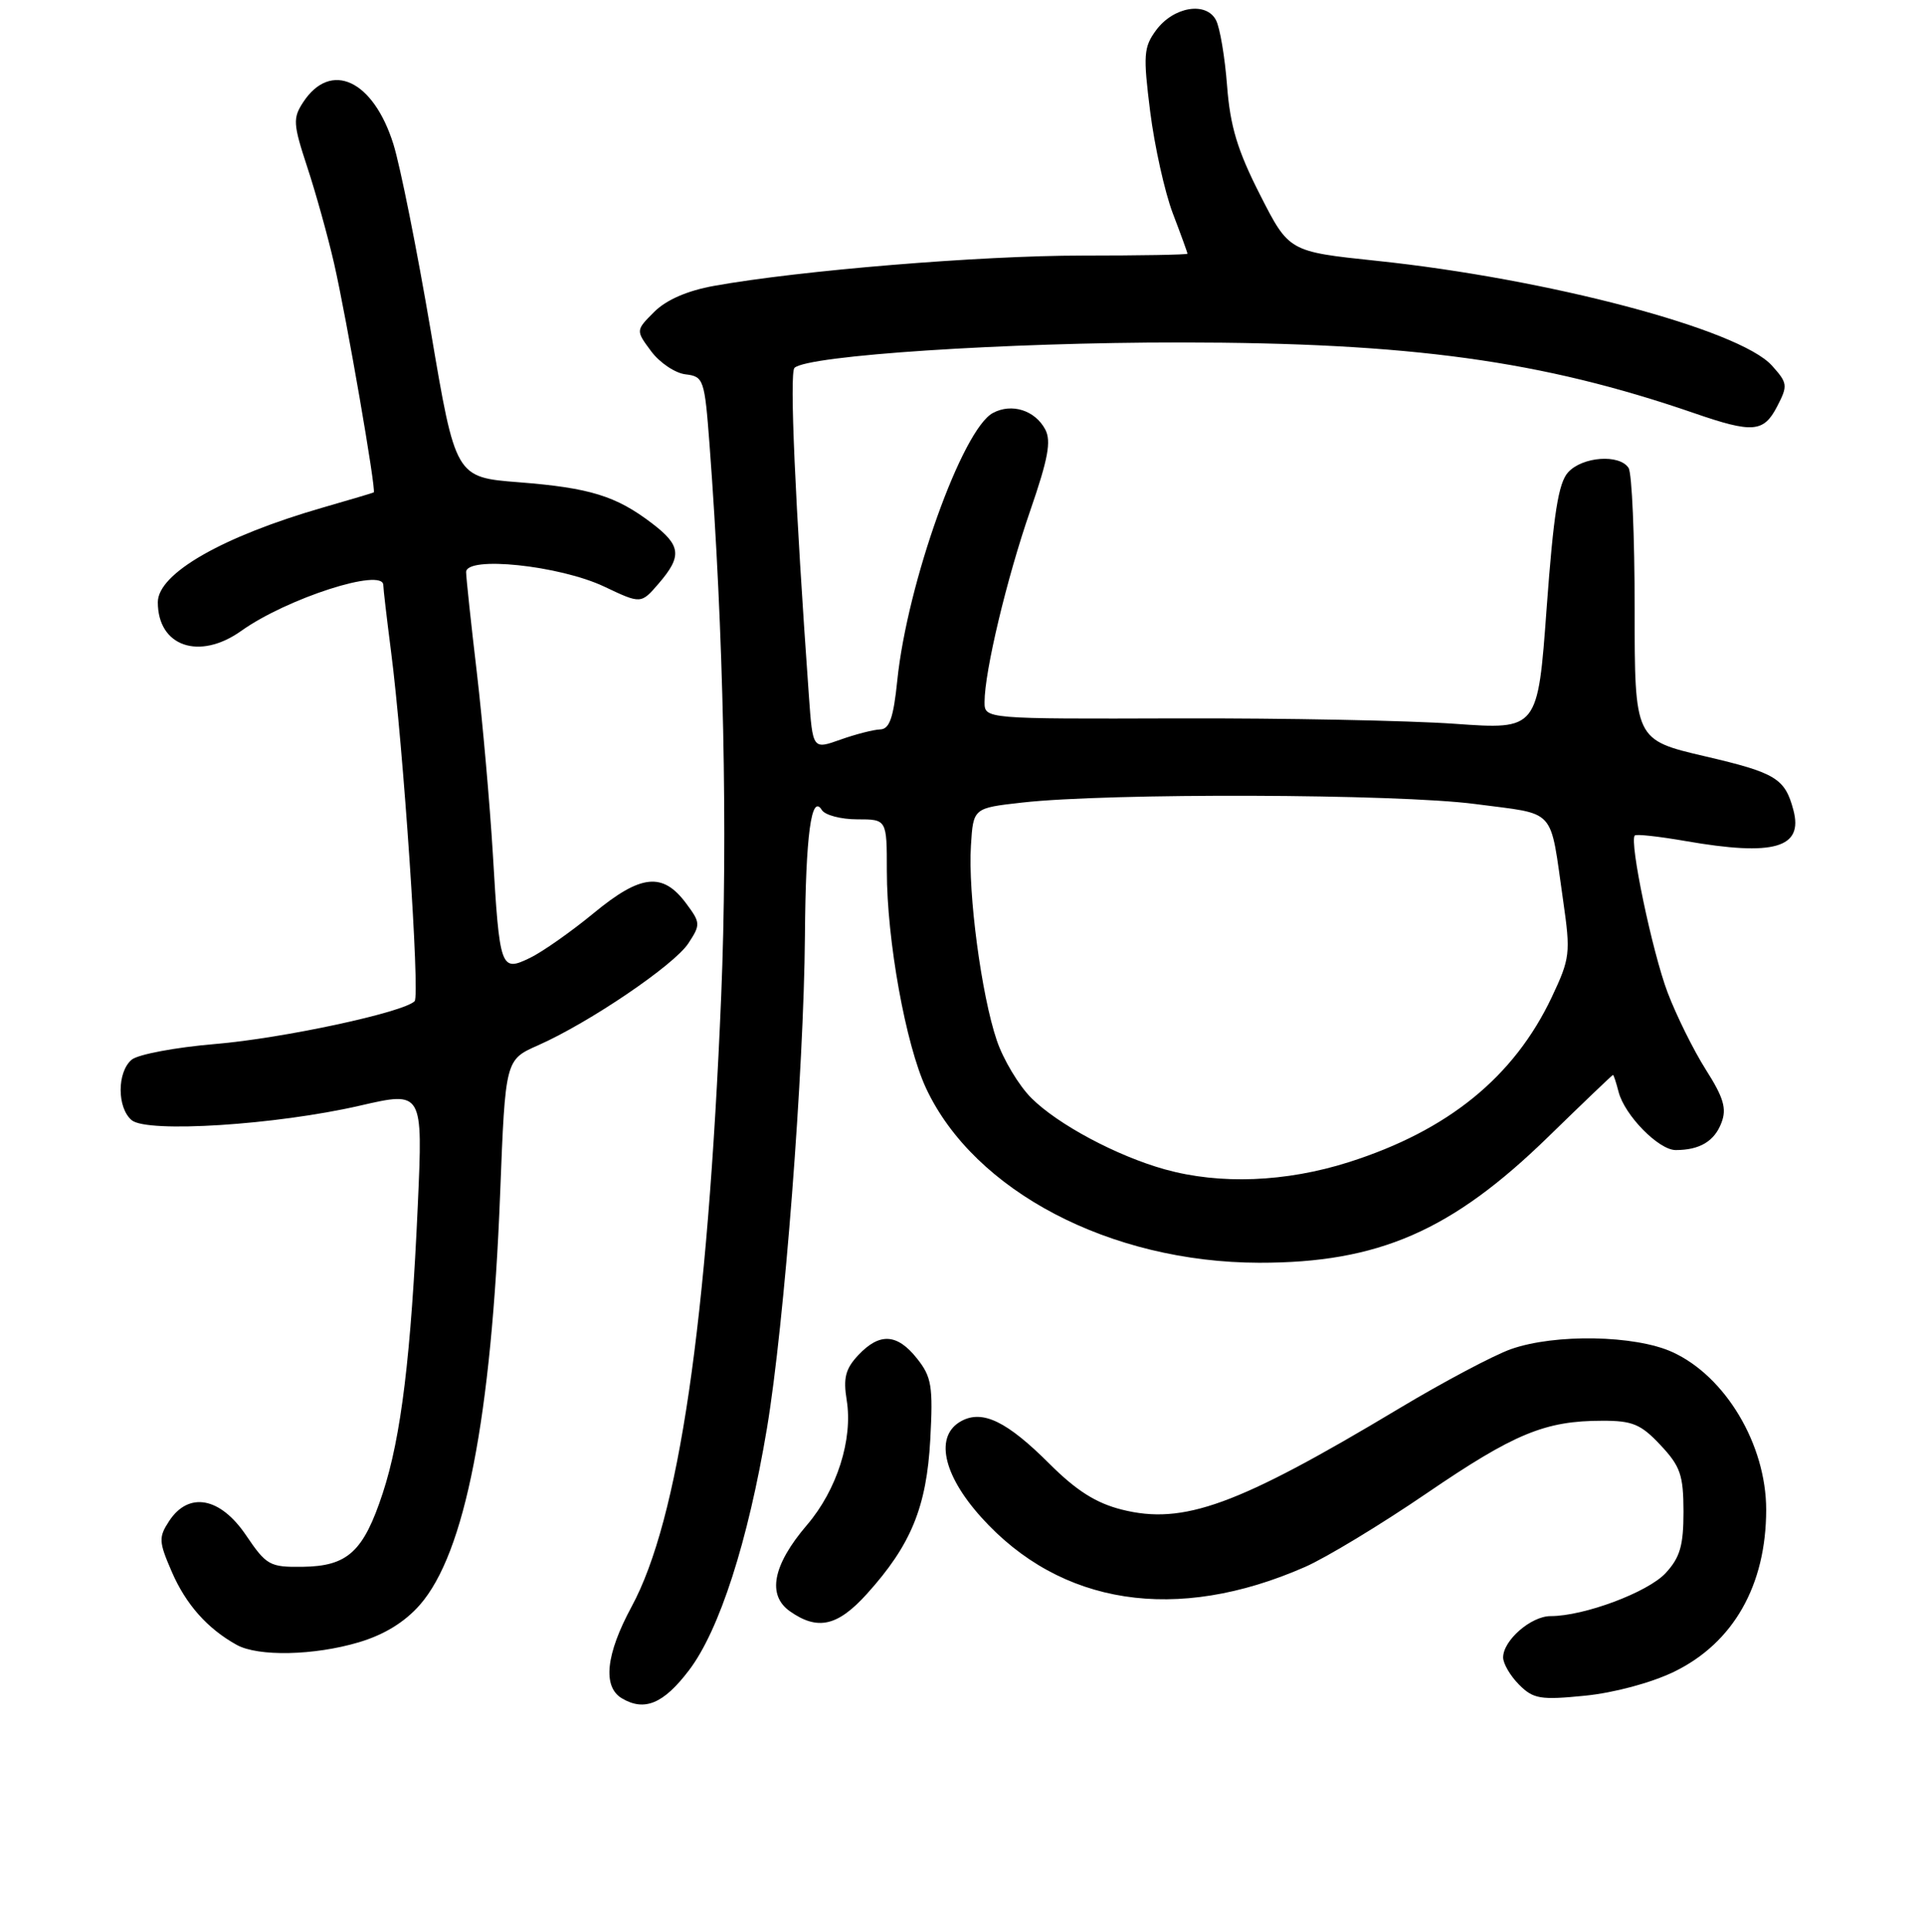 <?xml version="1.0" encoding="UTF-8" standalone="no"?>
<!DOCTYPE svg PUBLIC "-//W3C//DTD SVG 1.1//EN" "http://www.w3.org/Graphics/SVG/1.1/DTD/svg11.dtd" >
<svg xmlns="http://www.w3.org/2000/svg" xmlns:xlink="http://www.w3.org/1999/xlink" version="1.1" viewBox="0 0 256 257">
 <g >
 <path fill="currentColor"
d=" M 91.67 222.21 C 95.72 216.90 99.53 205.07 102.05 190.00 C 104.36 176.18 106.96 142.46 107.10 124.50 C 107.20 111.09 107.96 105.50 109.35 107.76 C 109.77 108.44 111.89 109.00 114.06 109.00 C 118.00 109.00 118.00 109.00 118.00 115.87 C 118.00 125.07 120.51 138.98 123.22 144.78 C 129.62 158.47 147.72 167.95 167.54 167.99 C 183.39 168.01 193.14 163.77 205.98 151.26 C 210.64 146.72 214.53 143.00 214.62 143.00 C 214.71 143.00 215.04 144.01 215.36 145.25 C 216.16 148.37 220.70 153.00 222.96 153.00 C 226.15 153.00 228.12 151.83 229.05 149.36 C 229.77 147.49 229.34 146.02 226.97 142.30 C 225.33 139.71 223.05 135.10 221.89 132.05 C 219.85 126.67 216.76 111.90 217.52 111.15 C 217.72 110.94 220.76 111.28 224.28 111.89 C 236.05 113.94 239.97 112.81 238.62 107.76 C 237.50 103.55 236.28 102.81 226.88 100.62 C 217.50 98.43 217.50 98.43 217.50 80.97 C 217.50 71.36 217.14 62.94 216.69 62.25 C 215.48 60.38 210.54 60.74 208.64 62.84 C 207.35 64.27 206.71 68.36 205.79 80.89 C 204.61 97.08 204.61 97.08 193.56 96.29 C 187.48 95.86 170.91 95.53 156.75 95.57 C 131.00 95.65 131.00 95.65 131.00 93.39 C 131.00 89.34 133.96 76.93 137.08 67.93 C 139.46 61.04 139.90 58.68 139.07 57.12 C 137.70 54.57 134.61 53.60 132.11 54.94 C 128.04 57.12 120.71 77.61 119.39 90.52 C 118.88 95.51 118.35 97.01 117.11 97.04 C 116.23 97.07 113.84 97.68 111.82 98.40 C 108.14 99.71 108.14 99.71 107.63 92.61 C 105.80 67.00 105.03 49.58 105.71 48.94 C 107.46 47.28 133.88 45.55 157.00 45.56 C 187.74 45.58 205.15 47.98 225.41 54.96 C 233.23 57.66 234.67 57.54 236.47 54.05 C 237.90 51.29 237.86 50.96 235.75 48.62 C 231.39 43.81 205.95 37.08 183.10 34.69 C 171.50 33.47 171.50 33.47 167.65 25.90 C 164.65 20.01 163.68 16.79 163.27 11.41 C 162.98 7.61 162.32 3.69 161.80 2.69 C 160.50 0.17 156.16 0.88 153.84 4.00 C 152.17 6.26 152.09 7.30 153.04 14.86 C 153.62 19.45 154.97 25.53 156.04 28.36 C 157.12 31.19 158.00 33.61 158.00 33.75 C 158.00 33.89 151.69 34.00 143.97 34.00 C 130.45 34.00 106.39 35.98 95.01 38.03 C 91.45 38.67 88.66 39.89 87.05 41.49 C 84.58 43.96 84.58 43.96 86.64 46.73 C 87.77 48.25 89.83 49.64 91.21 49.80 C 93.63 50.09 93.75 50.45 94.41 59.17 C 96.28 84.01 96.85 111.03 95.96 132.50 C 94.14 176.08 90.31 202.16 84.04 213.74 C 80.61 220.08 80.15 224.40 82.75 225.94 C 85.75 227.72 88.29 226.66 91.67 222.21 Z  M 222.73 222.41 C 230.63 218.58 235.00 210.90 235.00 200.84 C 235.00 192.18 229.58 183.08 222.51 179.87 C 217.54 177.61 206.91 177.42 201.05 179.48 C 198.74 180.30 192.04 183.85 186.17 187.37 C 164.64 200.28 157.47 202.90 149.26 200.83 C 145.84 199.97 143.22 198.31 139.66 194.76 C 134.01 189.11 130.76 187.52 127.93 189.04 C 124.35 190.96 125.40 196.12 130.55 201.84 C 141.10 213.58 156.54 215.96 173.62 208.47 C 176.43 207.24 183.72 202.83 189.80 198.68 C 201.50 190.70 205.58 189.01 213.20 189.01 C 217.21 189.00 218.34 189.47 220.94 192.25 C 223.59 195.07 223.99 196.24 224.00 201.10 C 224.00 205.63 223.54 207.20 221.62 209.28 C 219.25 211.83 210.78 215.00 206.32 215.00 C 203.71 215.00 200.00 218.23 200.00 220.50 C 200.00 221.32 200.96 222.96 202.13 224.13 C 204.02 226.02 204.96 226.18 210.88 225.59 C 214.73 225.21 219.69 223.88 222.73 222.41 Z  M 47.72 218.49 C 51.10 217.49 53.84 215.81 55.86 213.51 C 61.87 206.66 65.39 188.64 66.55 158.74 C 67.24 140.99 67.24 140.99 71.58 139.07 C 78.39 136.06 89.70 128.39 91.59 125.50 C 93.23 123.00 93.21 122.76 91.30 120.19 C 88.19 116.00 85.28 116.30 79.03 121.45 C 76.02 123.93 72.20 126.62 70.53 127.43 C 66.61 129.33 66.48 128.97 65.57 113.50 C 65.17 106.90 64.22 96.10 63.45 89.50 C 62.67 82.90 62.03 76.88 62.02 76.12 C 61.99 73.92 74.44 75.22 80.40 78.04 C 85.29 80.36 85.29 80.36 87.65 77.62 C 90.78 73.98 90.62 72.57 86.75 69.62 C 81.98 65.98 78.48 64.90 69.05 64.16 C 60.61 63.50 60.61 63.50 57.31 44.00 C 55.49 33.27 53.26 22.12 52.35 19.20 C 49.68 10.65 44.01 8.00 40.34 13.60 C 38.95 15.72 39.00 16.50 40.88 22.22 C 42.02 25.67 43.63 31.46 44.46 35.08 C 46.11 42.31 50.09 65.30 49.73 65.51 C 49.60 65.58 46.58 66.48 43.00 67.51 C 29.60 71.37 21.00 76.29 21.00 80.12 C 21.00 86.01 26.52 87.90 32.10 83.93 C 38.17 79.60 51.00 75.47 51.00 77.84 C 51.00 78.30 51.46 82.24 52.02 86.59 C 53.66 99.21 55.90 132.43 55.17 133.19 C 53.72 134.68 37.67 138.13 28.63 138.89 C 23.37 139.33 18.38 140.27 17.53 140.97 C 15.56 142.61 15.56 147.39 17.53 149.03 C 19.61 150.75 36.73 149.66 47.89 147.09 C 56.27 145.16 56.27 145.16 55.59 160.33 C 54.69 180.34 53.38 191.16 50.93 198.63 C 48.37 206.43 46.27 208.36 40.27 208.44 C 35.89 208.50 35.45 208.25 32.74 204.25 C 29.30 199.16 25.10 198.39 22.50 202.36 C 21.09 204.52 21.12 205.10 22.86 209.11 C 24.74 213.45 27.61 216.68 31.50 218.83 C 34.35 220.41 41.79 220.25 47.72 218.49 Z  M 115.34 212.05 C 121.22 205.54 123.29 200.49 123.78 191.50 C 124.16 184.42 123.96 183.18 122.03 180.75 C 119.38 177.40 117.04 177.26 114.20 180.28 C 112.49 182.10 112.18 183.33 112.66 186.28 C 113.50 191.49 111.36 198.22 107.37 202.88 C 102.82 208.20 102.03 212.21 105.12 214.37 C 108.80 216.95 111.45 216.35 115.34 212.05 Z  M 155.00 155.57 C 148.59 153.78 140.74 149.59 137.22 146.07 C 135.56 144.41 133.49 140.96 132.63 138.41 C 130.59 132.43 128.78 118.84 129.19 112.47 C 129.50 107.50 129.50 107.50 136.00 106.77 C 147.54 105.47 185.92 105.60 196.26 106.96 C 207.28 108.42 206.16 107.19 207.99 119.85 C 208.99 126.82 208.91 127.49 206.47 132.66 C 201.44 143.28 192.67 150.41 179.46 154.61 C 171.08 157.27 162.33 157.61 155.00 155.57 Z "/>
</g>
</svg>